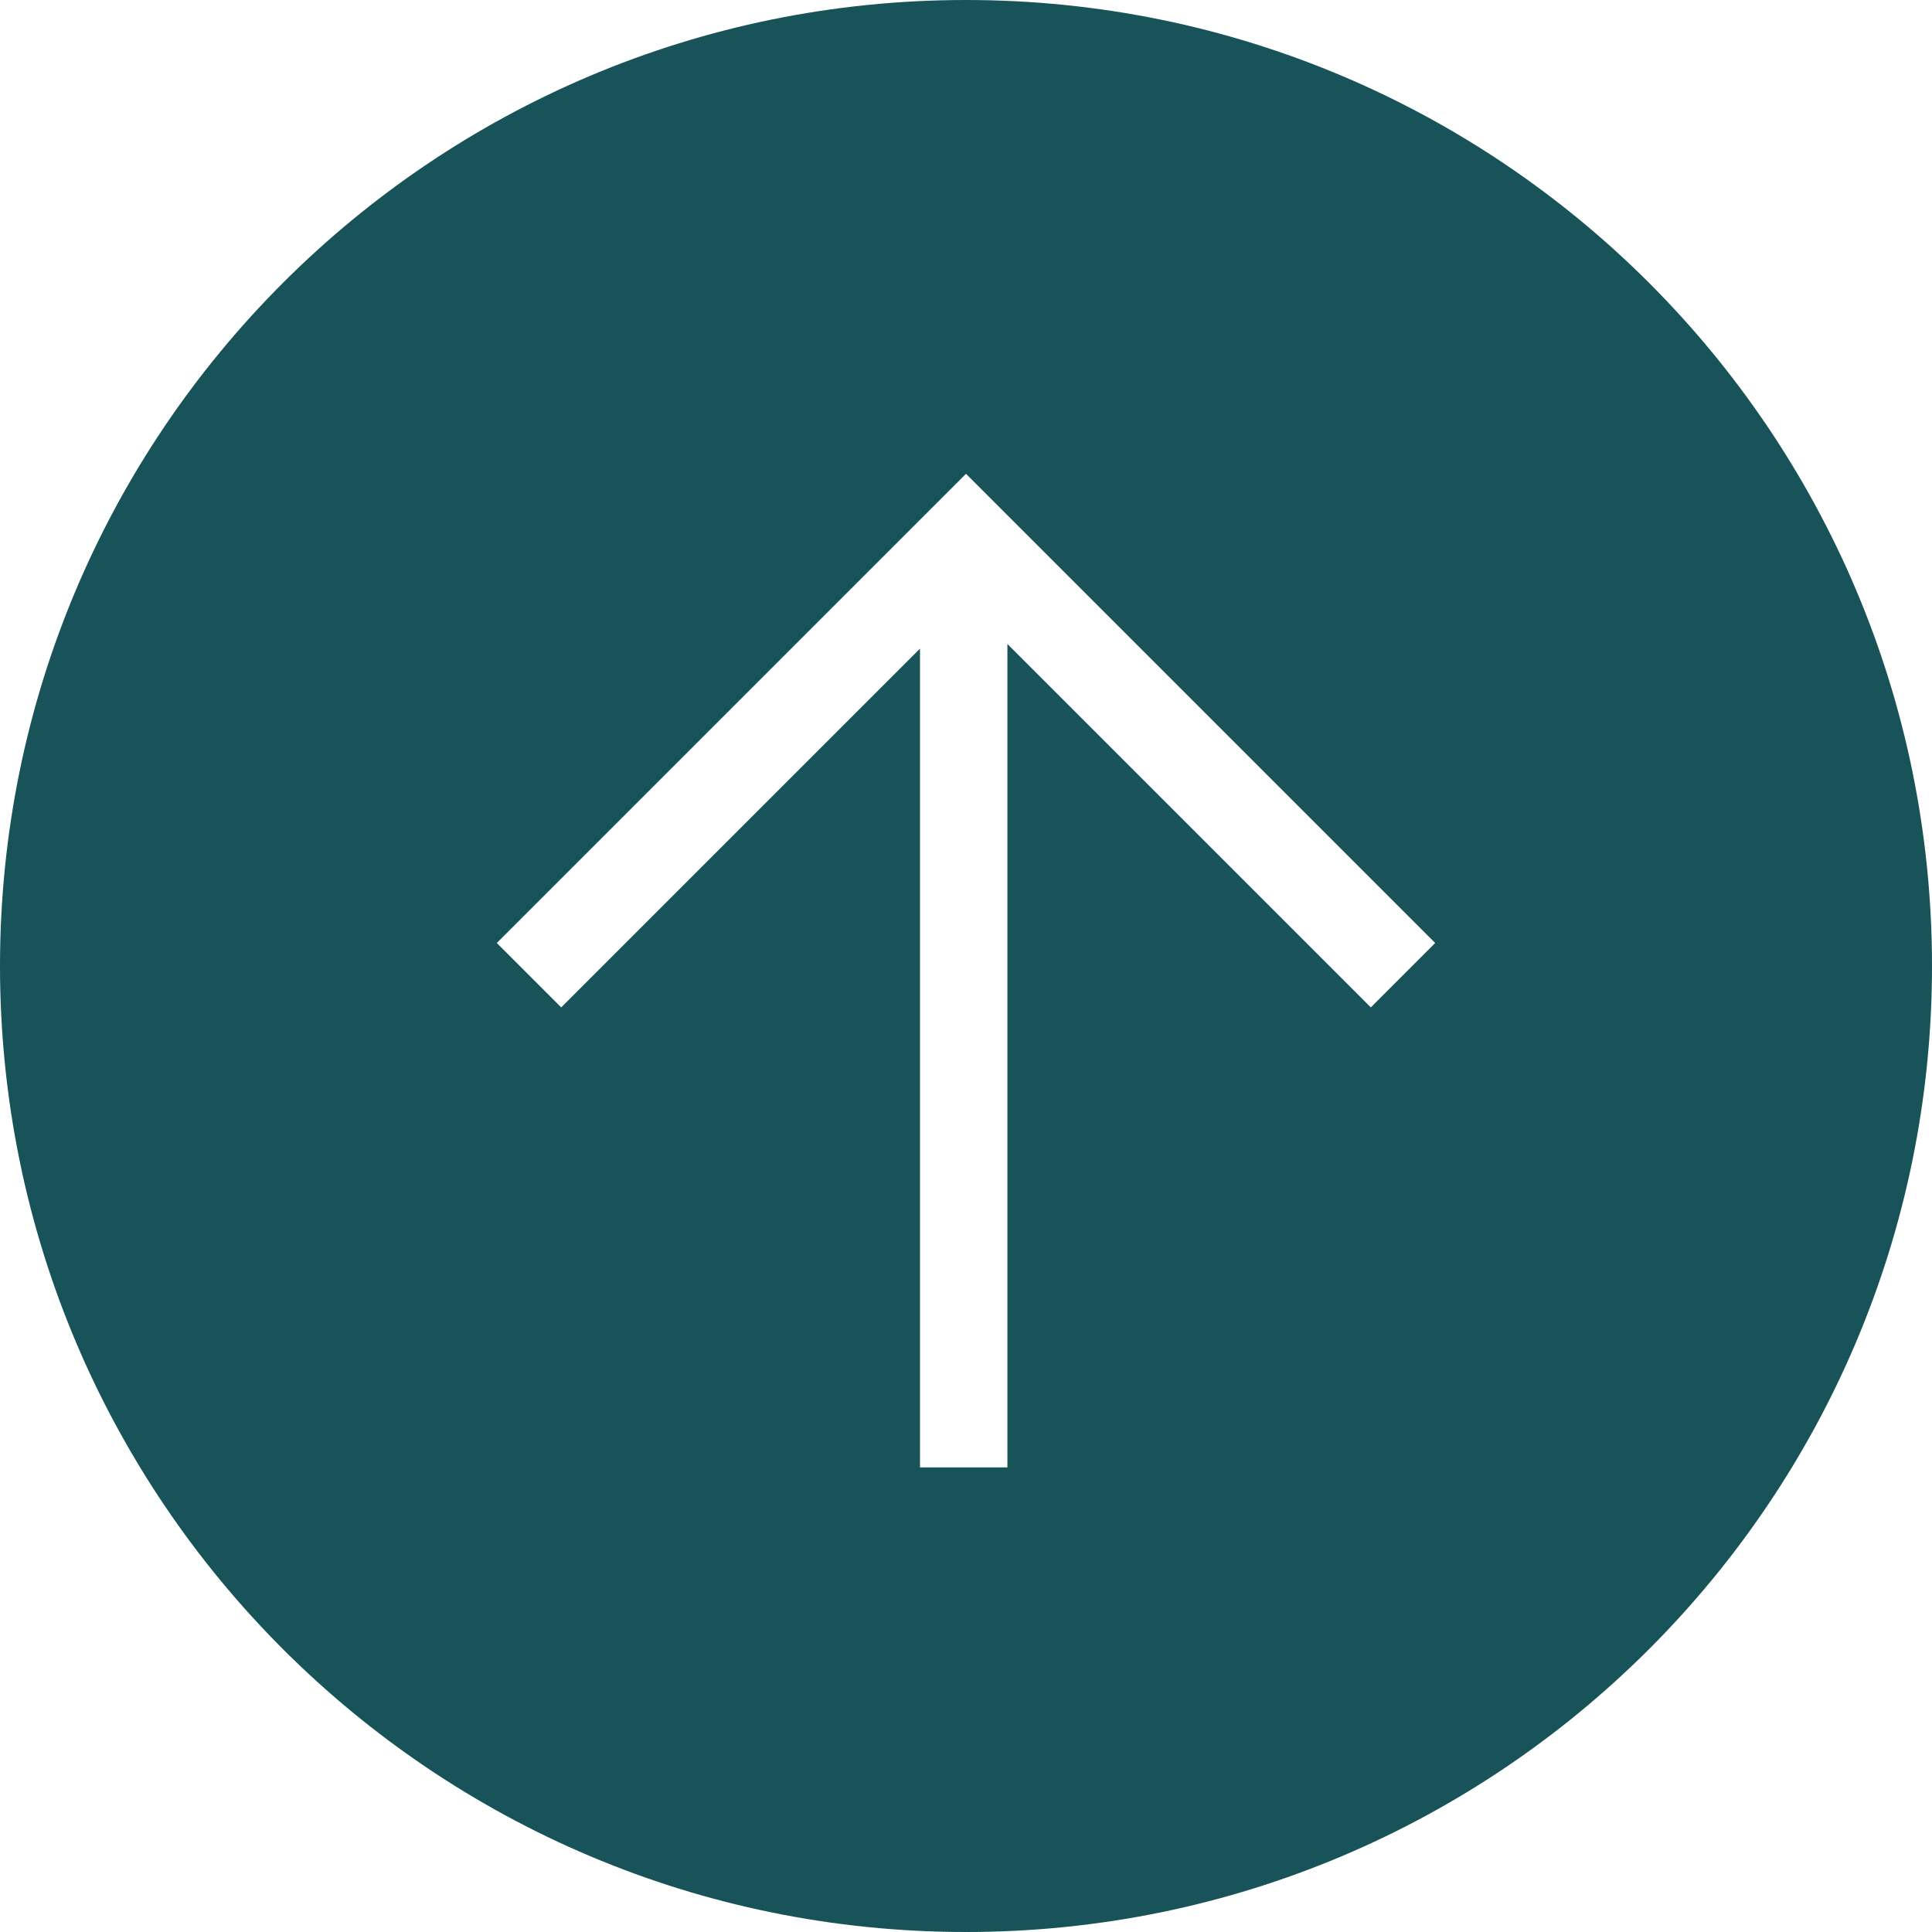 <?xml version="1.0" standalone="no"?><!DOCTYPE svg PUBLIC "-//W3C//DTD SVG 1.1//EN" "http://www.w3.org/Graphics/SVG/1.1/DTD/svg11.dtd"><svg t="1597312847319" class="icon" viewBox="0 0 1024 1024" version="1.1" xmlns="http://www.w3.org/2000/svg" p-id="1749" xmlns:xlink="http://www.w3.org/1999/xlink" width="48" height="48"><defs><style type="text/css"></style></defs><path d="M512 0c-282.819 0-512 229.181-512 512s229.181 512 512 512 512-229.181 512-512C1024 229.181 794.819 0 512 0zM726.552 533.943l-192.61-192.61 0 436.419-46.324 0L487.619 343.771l-190.171 190.171-34.133-34.133 214.552-214.552 0 0 34.133-34.133 0 0 0 0 34.133 34.133 0 0 214.552 214.552L726.552 533.943z" p-id="1750" fill="#175359"></path></svg>